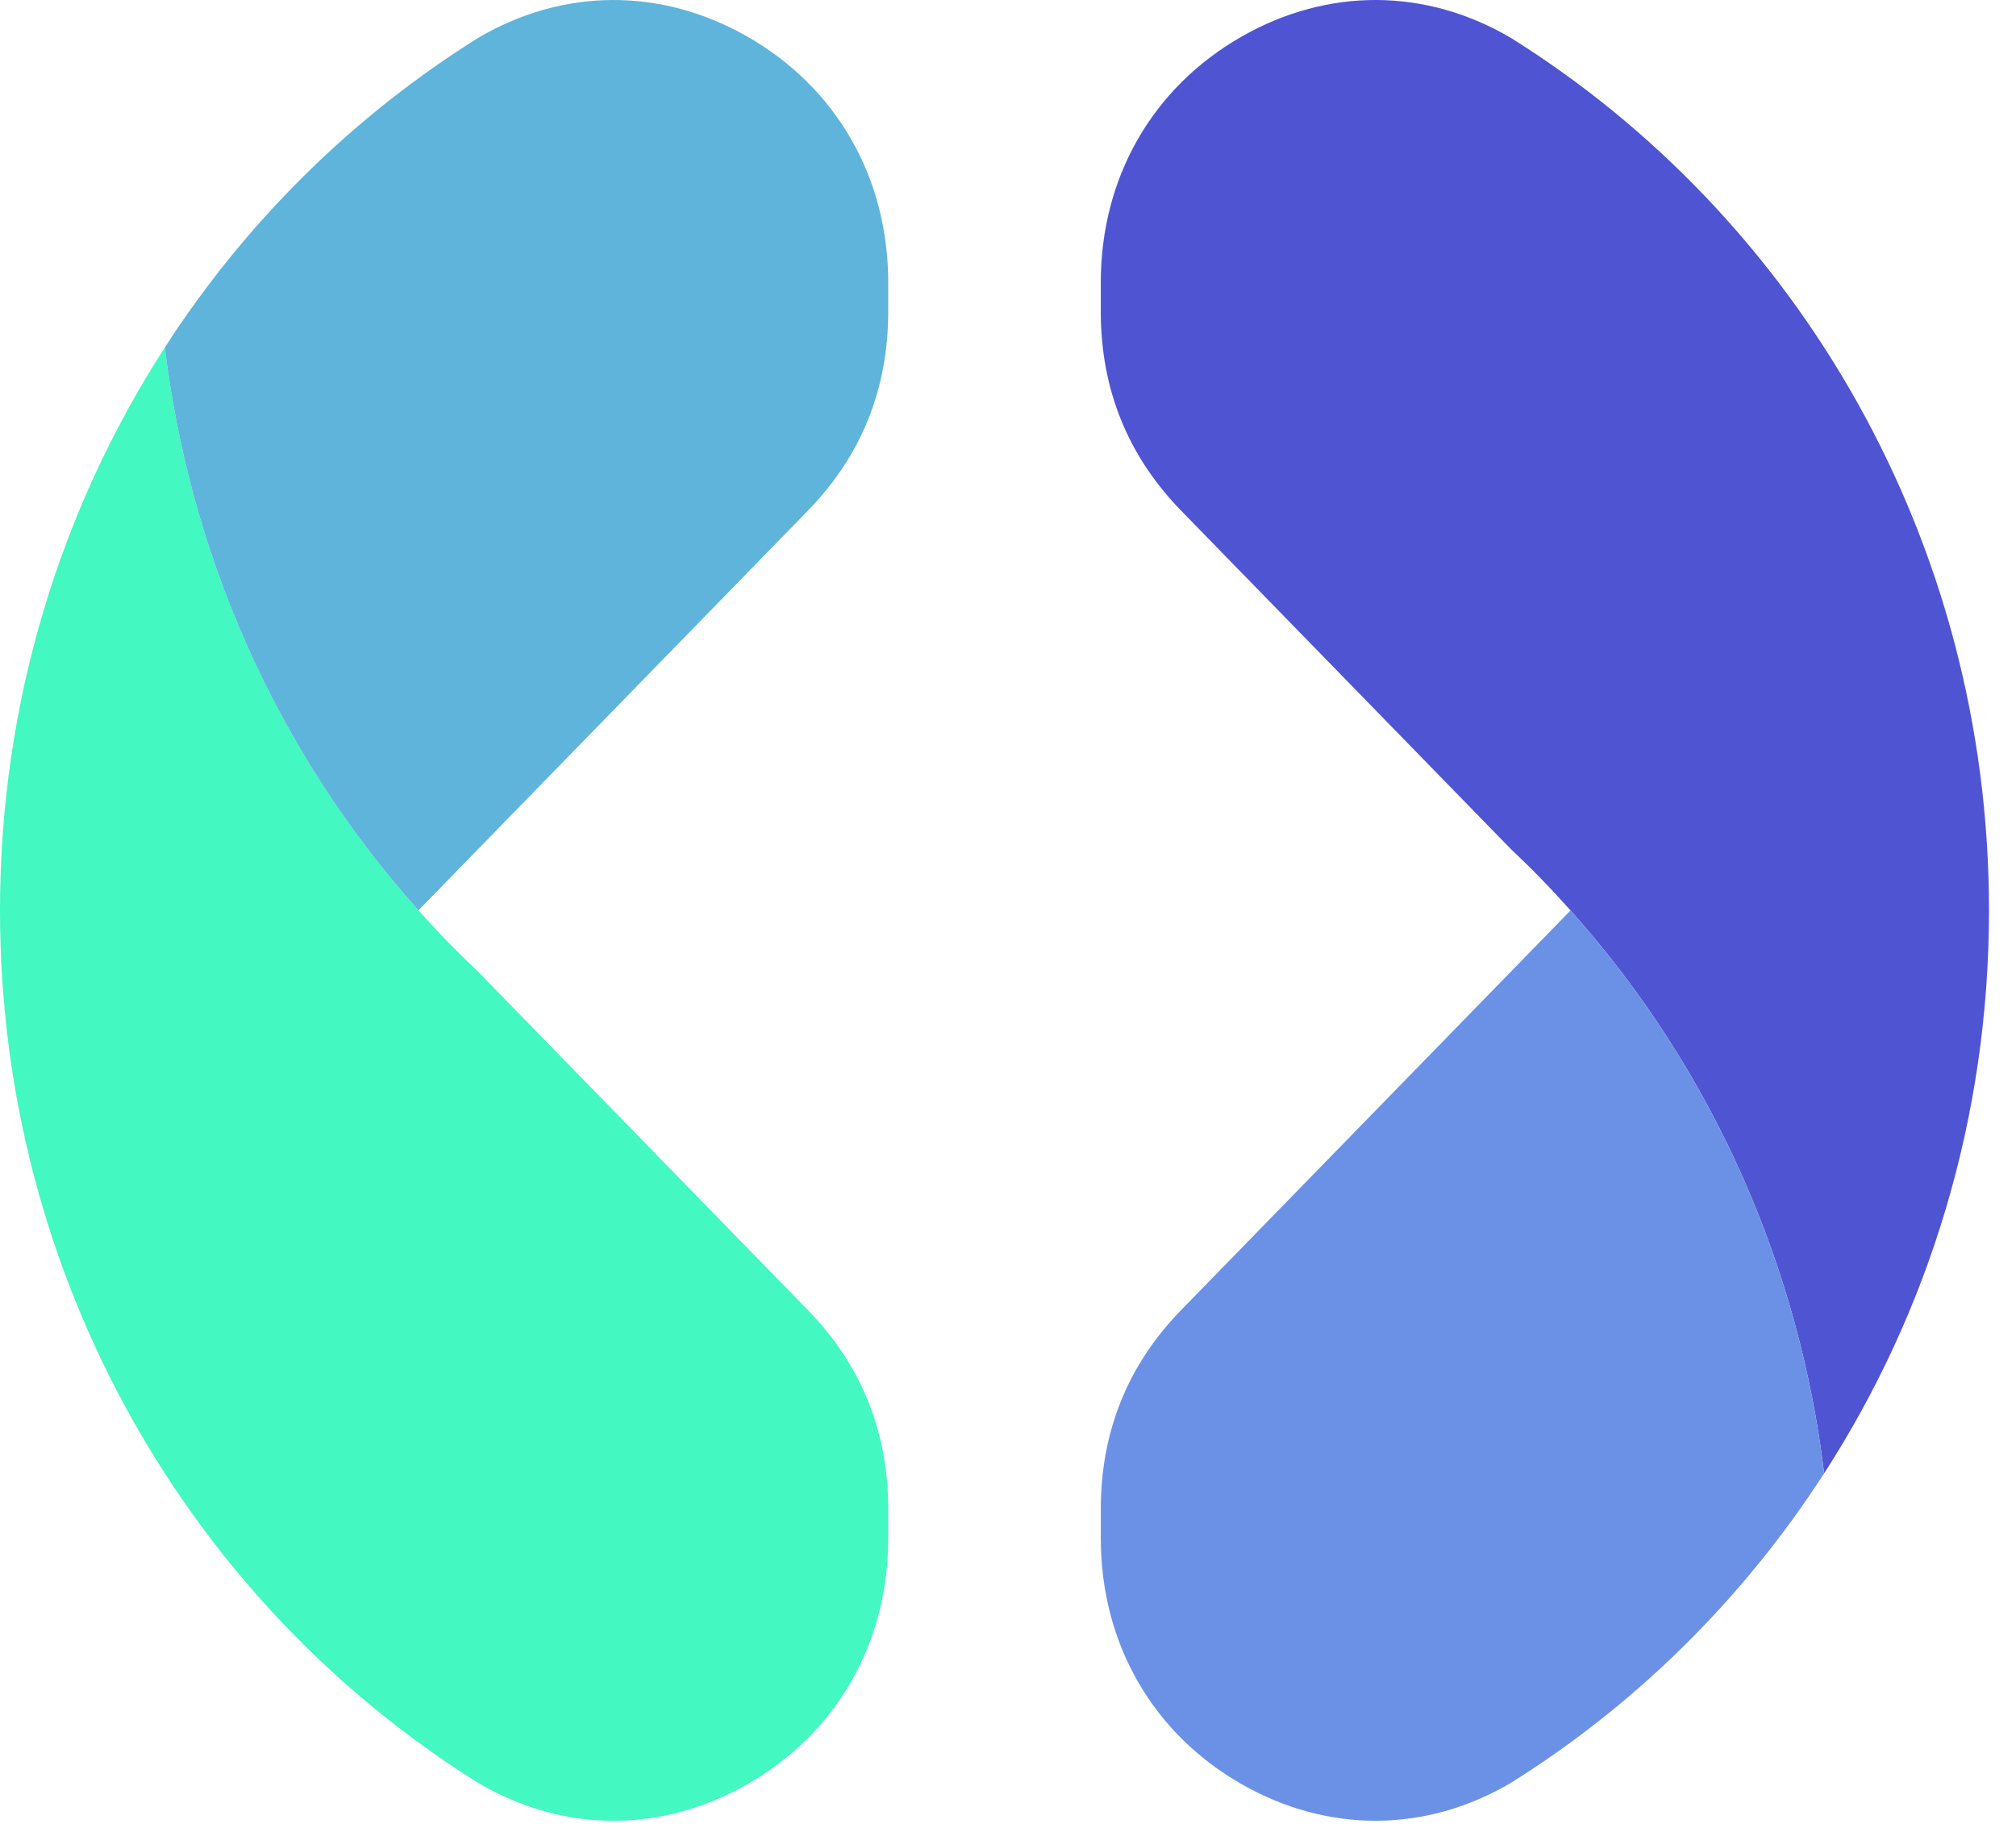 <svg width="43" height="39" viewBox="0 0 43 39" fill="none" xmlns="http://www.w3.org/2000/svg">
<path fill-rule="evenodd" clip-rule="evenodd" d="M10.203 38.032C4.086 34.212 0 27.306 0 19.419C0 14.981 1.293 10.853 3.516 7.411C4.042 11.758 5.845 15.973 8.925 19.418L8.924 19.419L8.952 19.447C9.151 19.67 9.354 19.89 9.565 20.105C9.775 20.321 9.989 20.529 10.205 20.734L17.232 27.946C18.371 29.116 18.945 30.539 18.945 32.193V32.809C18.945 35.051 17.842 36.974 15.933 38.062C14.093 39.109 12.01 39.094 10.203 38.032Z" fill="#43F8C1"/>
<path fill-rule="evenodd" clip-rule="evenodd" d="M8.925 19.418C5.845 15.973 4.042 11.758 3.516 7.411C5.241 4.736 7.529 2.476 10.202 0.806C12.008 -0.256 14.093 -0.271 15.933 0.776C17.842 1.864 18.945 3.787 18.945 6.028V6.645C18.945 8.298 18.372 9.72 17.235 10.889L8.925 19.418Z" fill="#5EB4DA"/>
<path fill-rule="evenodd" clip-rule="evenodd" d="M32.222 0.806C38.338 4.626 42.424 11.532 42.424 19.419C42.424 23.857 41.131 27.985 38.908 31.427C38.382 27.08 36.578 22.865 33.499 19.42L33.5 19.419L33.472 19.39C33.273 19.168 33.069 18.948 32.859 18.733C32.649 18.517 32.435 18.308 32.219 18.104L25.192 10.892C24.053 9.722 23.479 8.299 23.479 6.645V6.028C23.479 3.787 24.582 1.863 26.491 0.776C28.331 -0.271 30.414 -0.256 32.222 0.806Z" fill="#4F54D2"/>
<path fill-rule="evenodd" clip-rule="evenodd" d="M33.499 19.42C36.578 22.865 38.382 27.08 38.908 31.427C37.181 34.101 34.895 36.362 32.222 38.032C30.416 39.094 28.331 39.109 26.491 38.062C24.582 36.974 23.479 35.051 23.479 32.809V32.193C23.479 30.54 24.052 29.118 25.189 27.949L33.499 19.42Z" fill="#6B91E6"/>
</svg>
